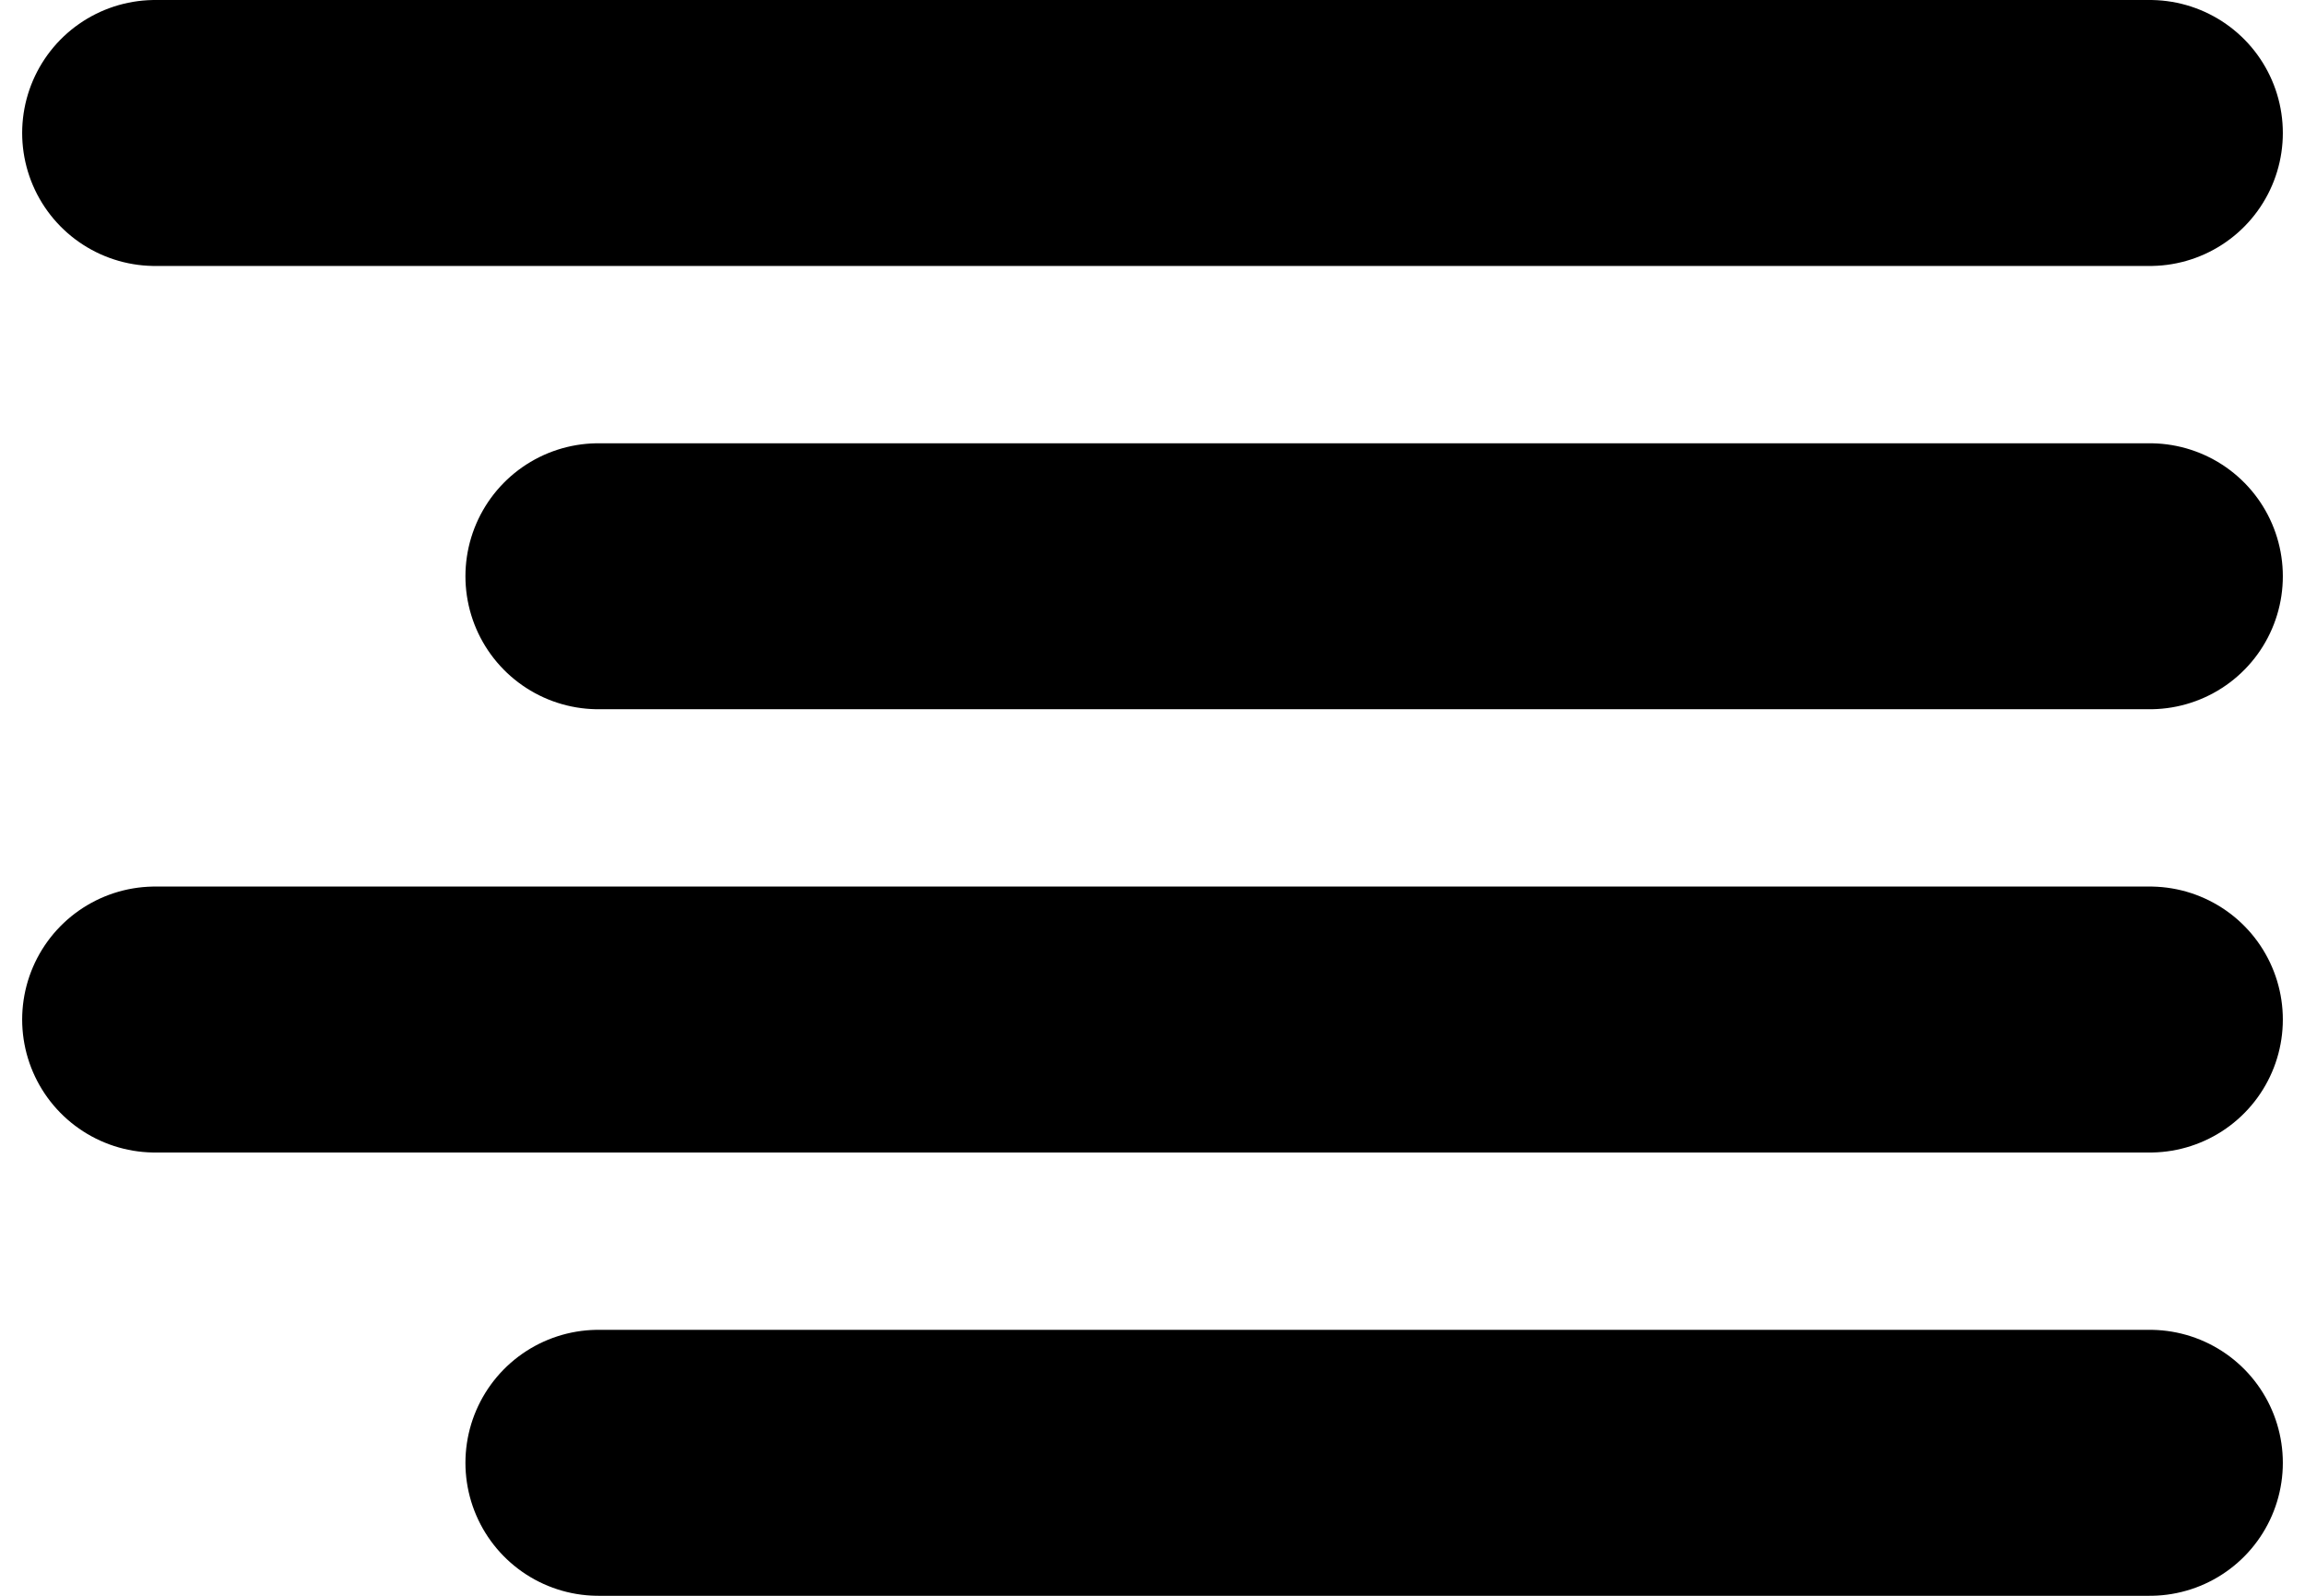 <svg width="26" height="18" viewBox="0 0 26 18" fill="none" xmlns="http://www.w3.org/2000/svg">
<path d="M24.25 6.5H6.75" stroke="currentColor" stroke-width="3" stroke-linecap="round" stroke-linejoin="round"/>
<path d="M24.25 1.5H1.75" stroke="currentColor" stroke-width="3" stroke-linecap="round" stroke-linejoin="round"/>
<path d="M24.25 11.5H1.75" stroke="currentColor" stroke-width="3" stroke-linecap="round" stroke-linejoin="round"/>
<path d="M24.25 16.5H6.75" stroke="currentColor" stroke-width="3" stroke-linecap="round" stroke-linejoin="round"/>
</svg>
